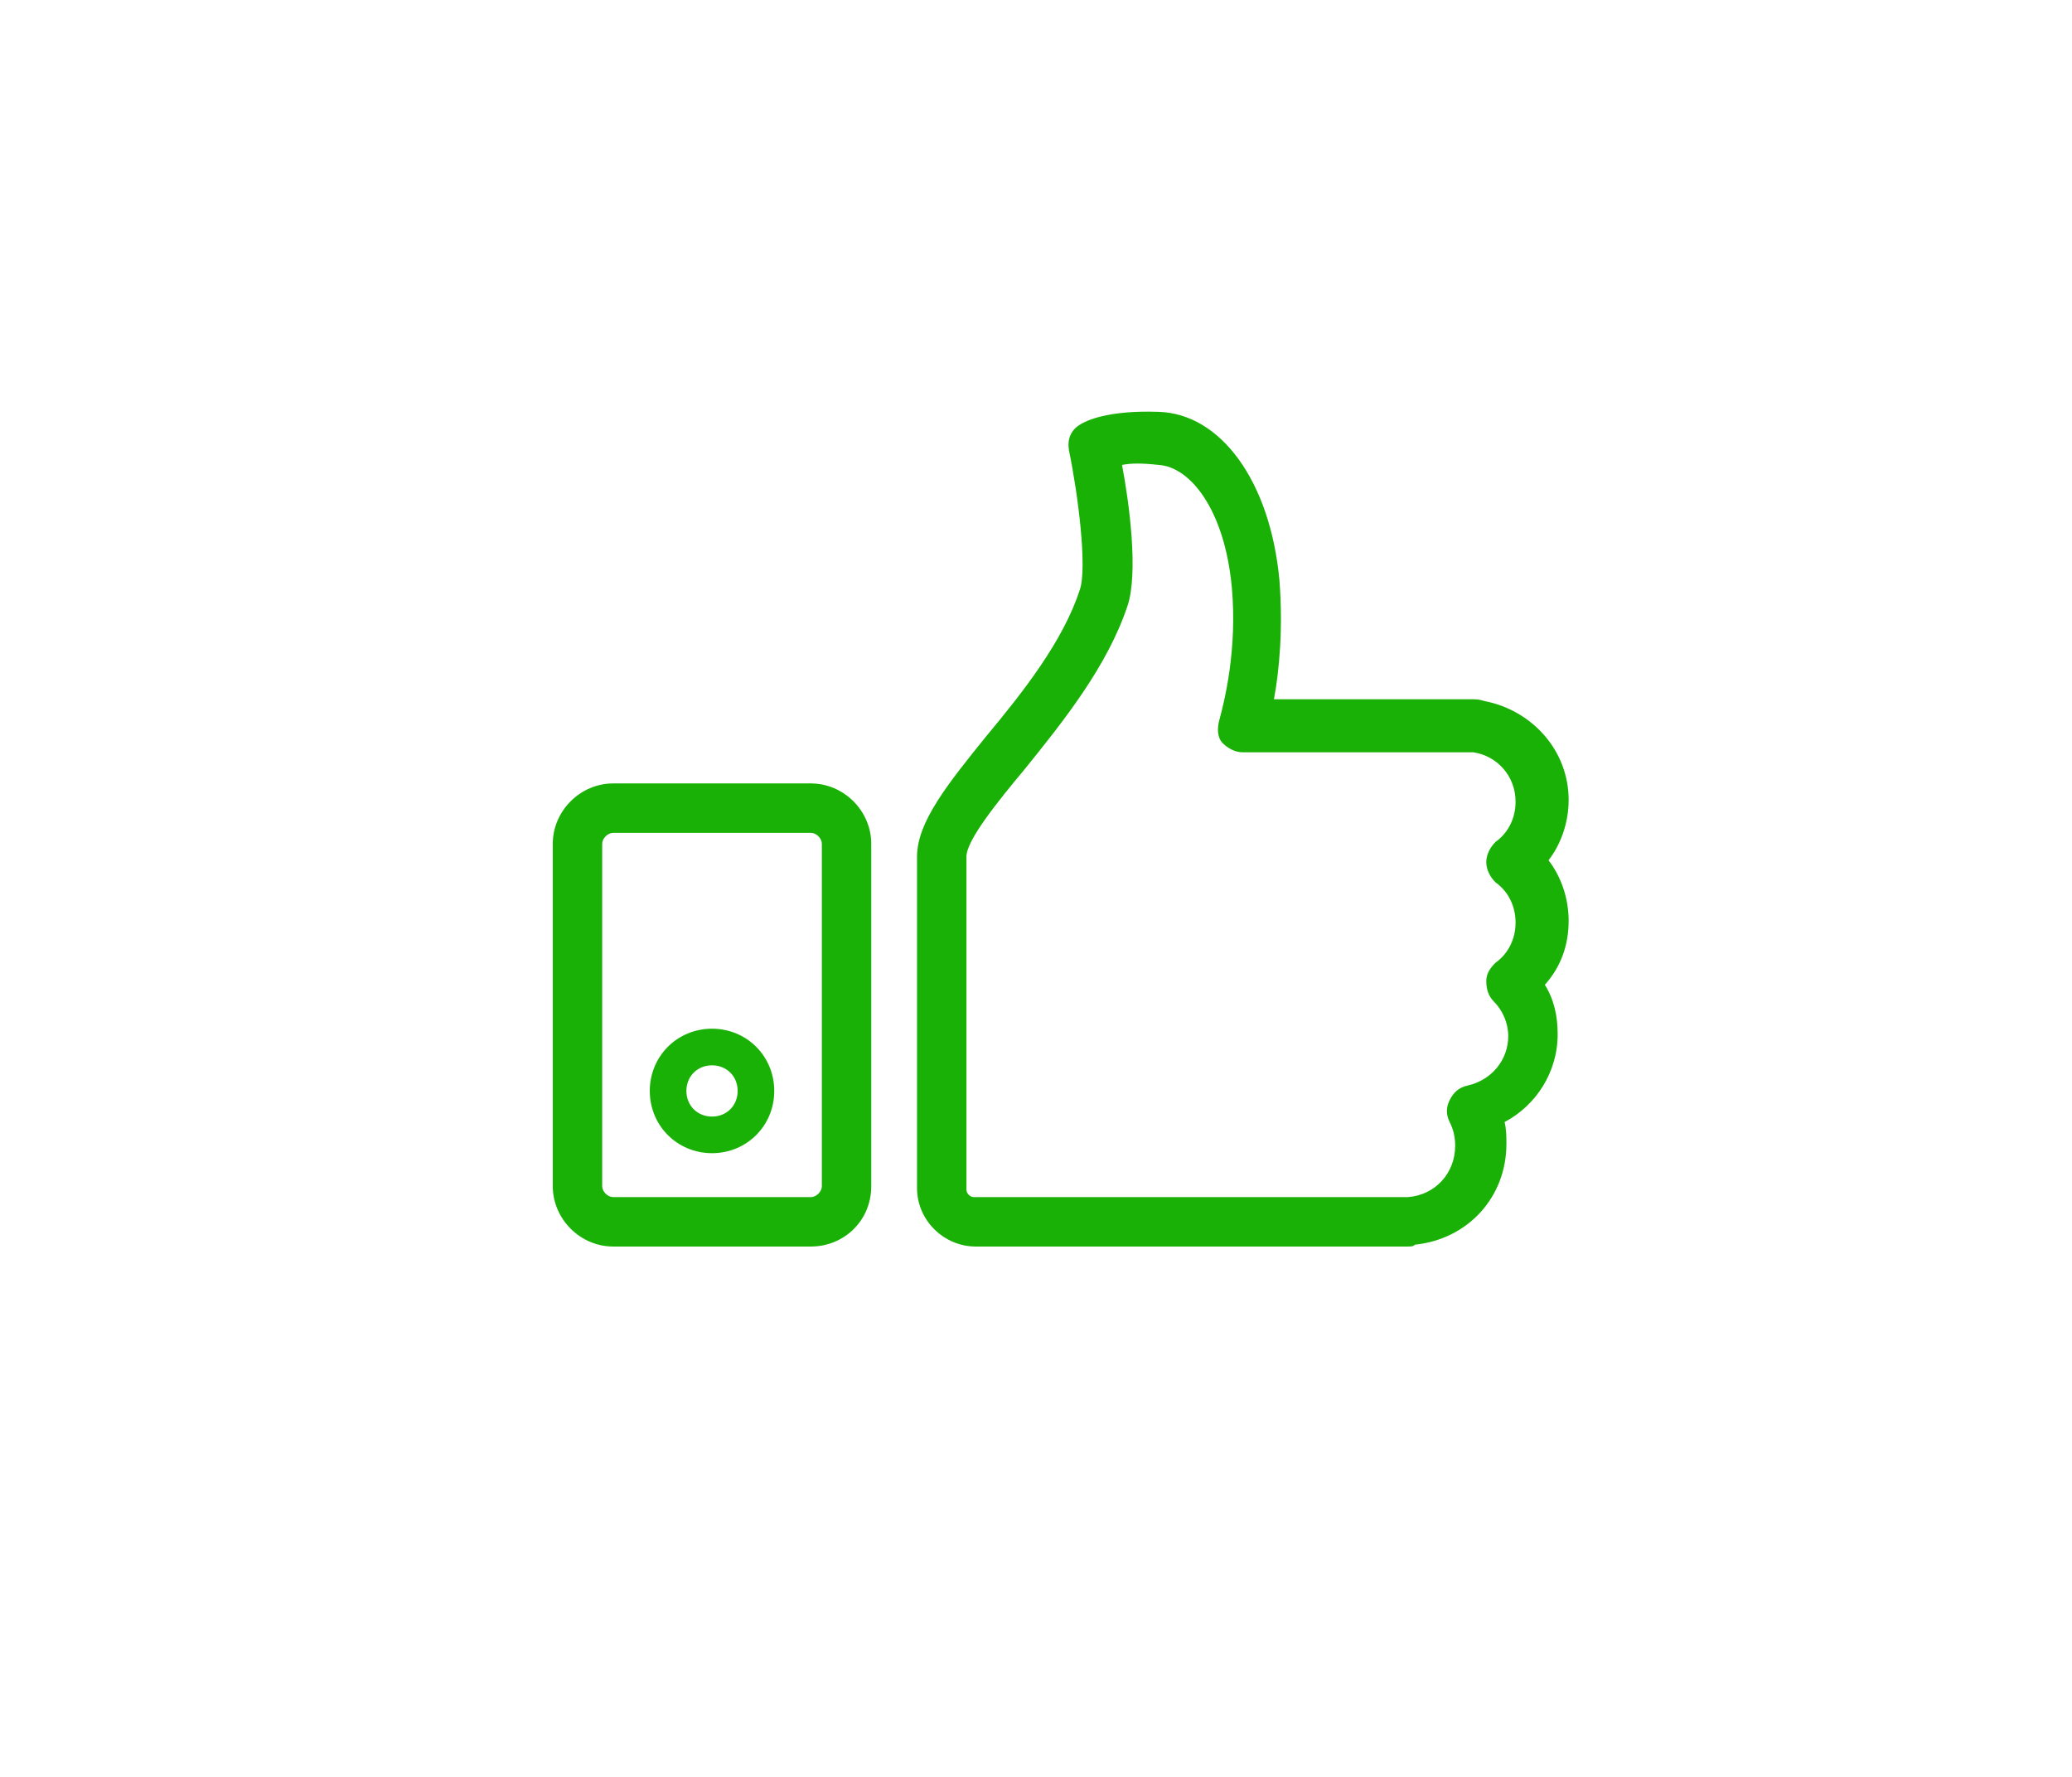 <?xml version="1.0" encoding="utf-8"?>
<!-- Generator: Adobe Illustrator 24.2.1, SVG Export Plug-In . SVG Version: 6.00 Build 0)  -->
<svg version="1.1" id="Calque_1" xmlns="http://www.w3.org/2000/svg" xmlns:xlink="http://www.w3.org/1999/xlink" x="0px" y="0px"
	 viewBox="0 0 113.2 97.1" style="enable-background:new 0 0 113.2 97.1;" xml:space="preserve">
<style type="text/css">
	.st0{fill:#1AB107;}
</style>
<g>
	<path class="st0" d="M76.9,68.1H53.3c-1.7,0-3.2-1.4-3.2-3.2V46.8c0-1.9,1.7-4,3.8-6.6c2-2.4,4.2-5.2,5.1-8
		c0.4-1.2-0.1-5.2-0.6-7.6c-0.1-0.6,0.1-1.1,0.6-1.4c0.3-0.2,1.5-0.8,4.3-0.7c3.4,0.1,6.1,3.8,6.6,9.2c0.2,2.6,0,4.9-0.3,6.5h10.7
		c0.3,0,0.5,0,0.8,0.1c2.6,0.5,4.6,2.7,4.6,5.4c0,1.2-0.4,2.4-1.1,3.3c0.7,0.9,1.1,2.1,1.1,3.3c0,1.3-0.4,2.5-1.3,3.5
		c0.5,0.8,0.7,1.7,0.7,2.7c0,2.1-1.2,3.9-2.9,4.8c0.1,0.4,0.1,0.8,0.1,1.2c0,2.9-2.1,5.2-5,5.5C77.2,68.1,77.1,68.1,76.9,68.1z
		 M61.3,25.4c0.4,2.1,0.9,5.9,0.3,7.7c-1.1,3.3-3.5,6.3-5.6,8.9c-1.5,1.8-3.2,3.9-3.2,4.8V65c0,0.2,0.2,0.4,0.4,0.4h23.6l0,0h0.1
		c1.5-0.1,2.6-1.3,2.6-2.8c0-0.5-0.1-0.9-0.3-1.3c-0.2-0.4-0.2-0.8,0-1.2s0.5-0.7,1-0.8c1.3-0.3,2.2-1.4,2.2-2.7
		c0-0.7-0.3-1.4-0.8-1.9c-0.3-0.3-0.4-0.7-0.4-1.1c0-0.4,0.2-0.7,0.5-1c0.7-0.5,1.1-1.3,1.1-2.2s-0.4-1.7-1.1-2.2
		c-0.3-0.3-0.5-0.7-0.5-1.1c0-0.4,0.2-0.8,0.5-1.1c0.7-0.5,1.1-1.3,1.1-2.2c0-1.4-1-2.5-2.3-2.7h-0.1c-0.1,0-0.1,0-0.2,0H67.9
		c-0.4,0-0.8-0.2-1.1-0.5c-0.3-0.3-0.3-0.8-0.2-1.2c0.3-1.1,1-3.9,0.7-7.3c-0.4-4.3-2.3-6.6-4-6.7C62.4,25.3,61.8,25.3,61.3,25.4z"
		/>
	<path class="st0" d="M44.3,68.1H33.5c-1.8,0-3.3-1.5-3.3-3.3V46.1c0-1.8,1.5-3.3,3.3-3.3h10.8c1.8,0,3.3,1.5,3.3,3.3v18.7
		C47.6,66.7,46.1,68.1,44.3,68.1z M33.5,45.5c-0.3,0-0.6,0.3-0.6,0.6v18.7c0,0.3,0.3,0.6,0.6,0.6h10.8c0.3,0,0.6-0.3,0.6-0.6V46.1
		c0-0.3-0.3-0.6-0.6-0.6H33.5z"/>
	<path class="st0" d="M38.9,63c-1.9,0-3.4-1.5-3.4-3.4s1.5-3.4,3.4-3.4s3.4,1.5,3.4,3.4S40.8,63,38.9,63z M38.9,58.2
		c-0.8,0-1.4,0.6-1.4,1.4c0,0.8,0.6,1.4,1.4,1.4c0.8,0,1.4-0.6,1.4-1.4C40.3,58.8,39.7,58.2,38.9,58.2z"/>
</g>
</svg>
